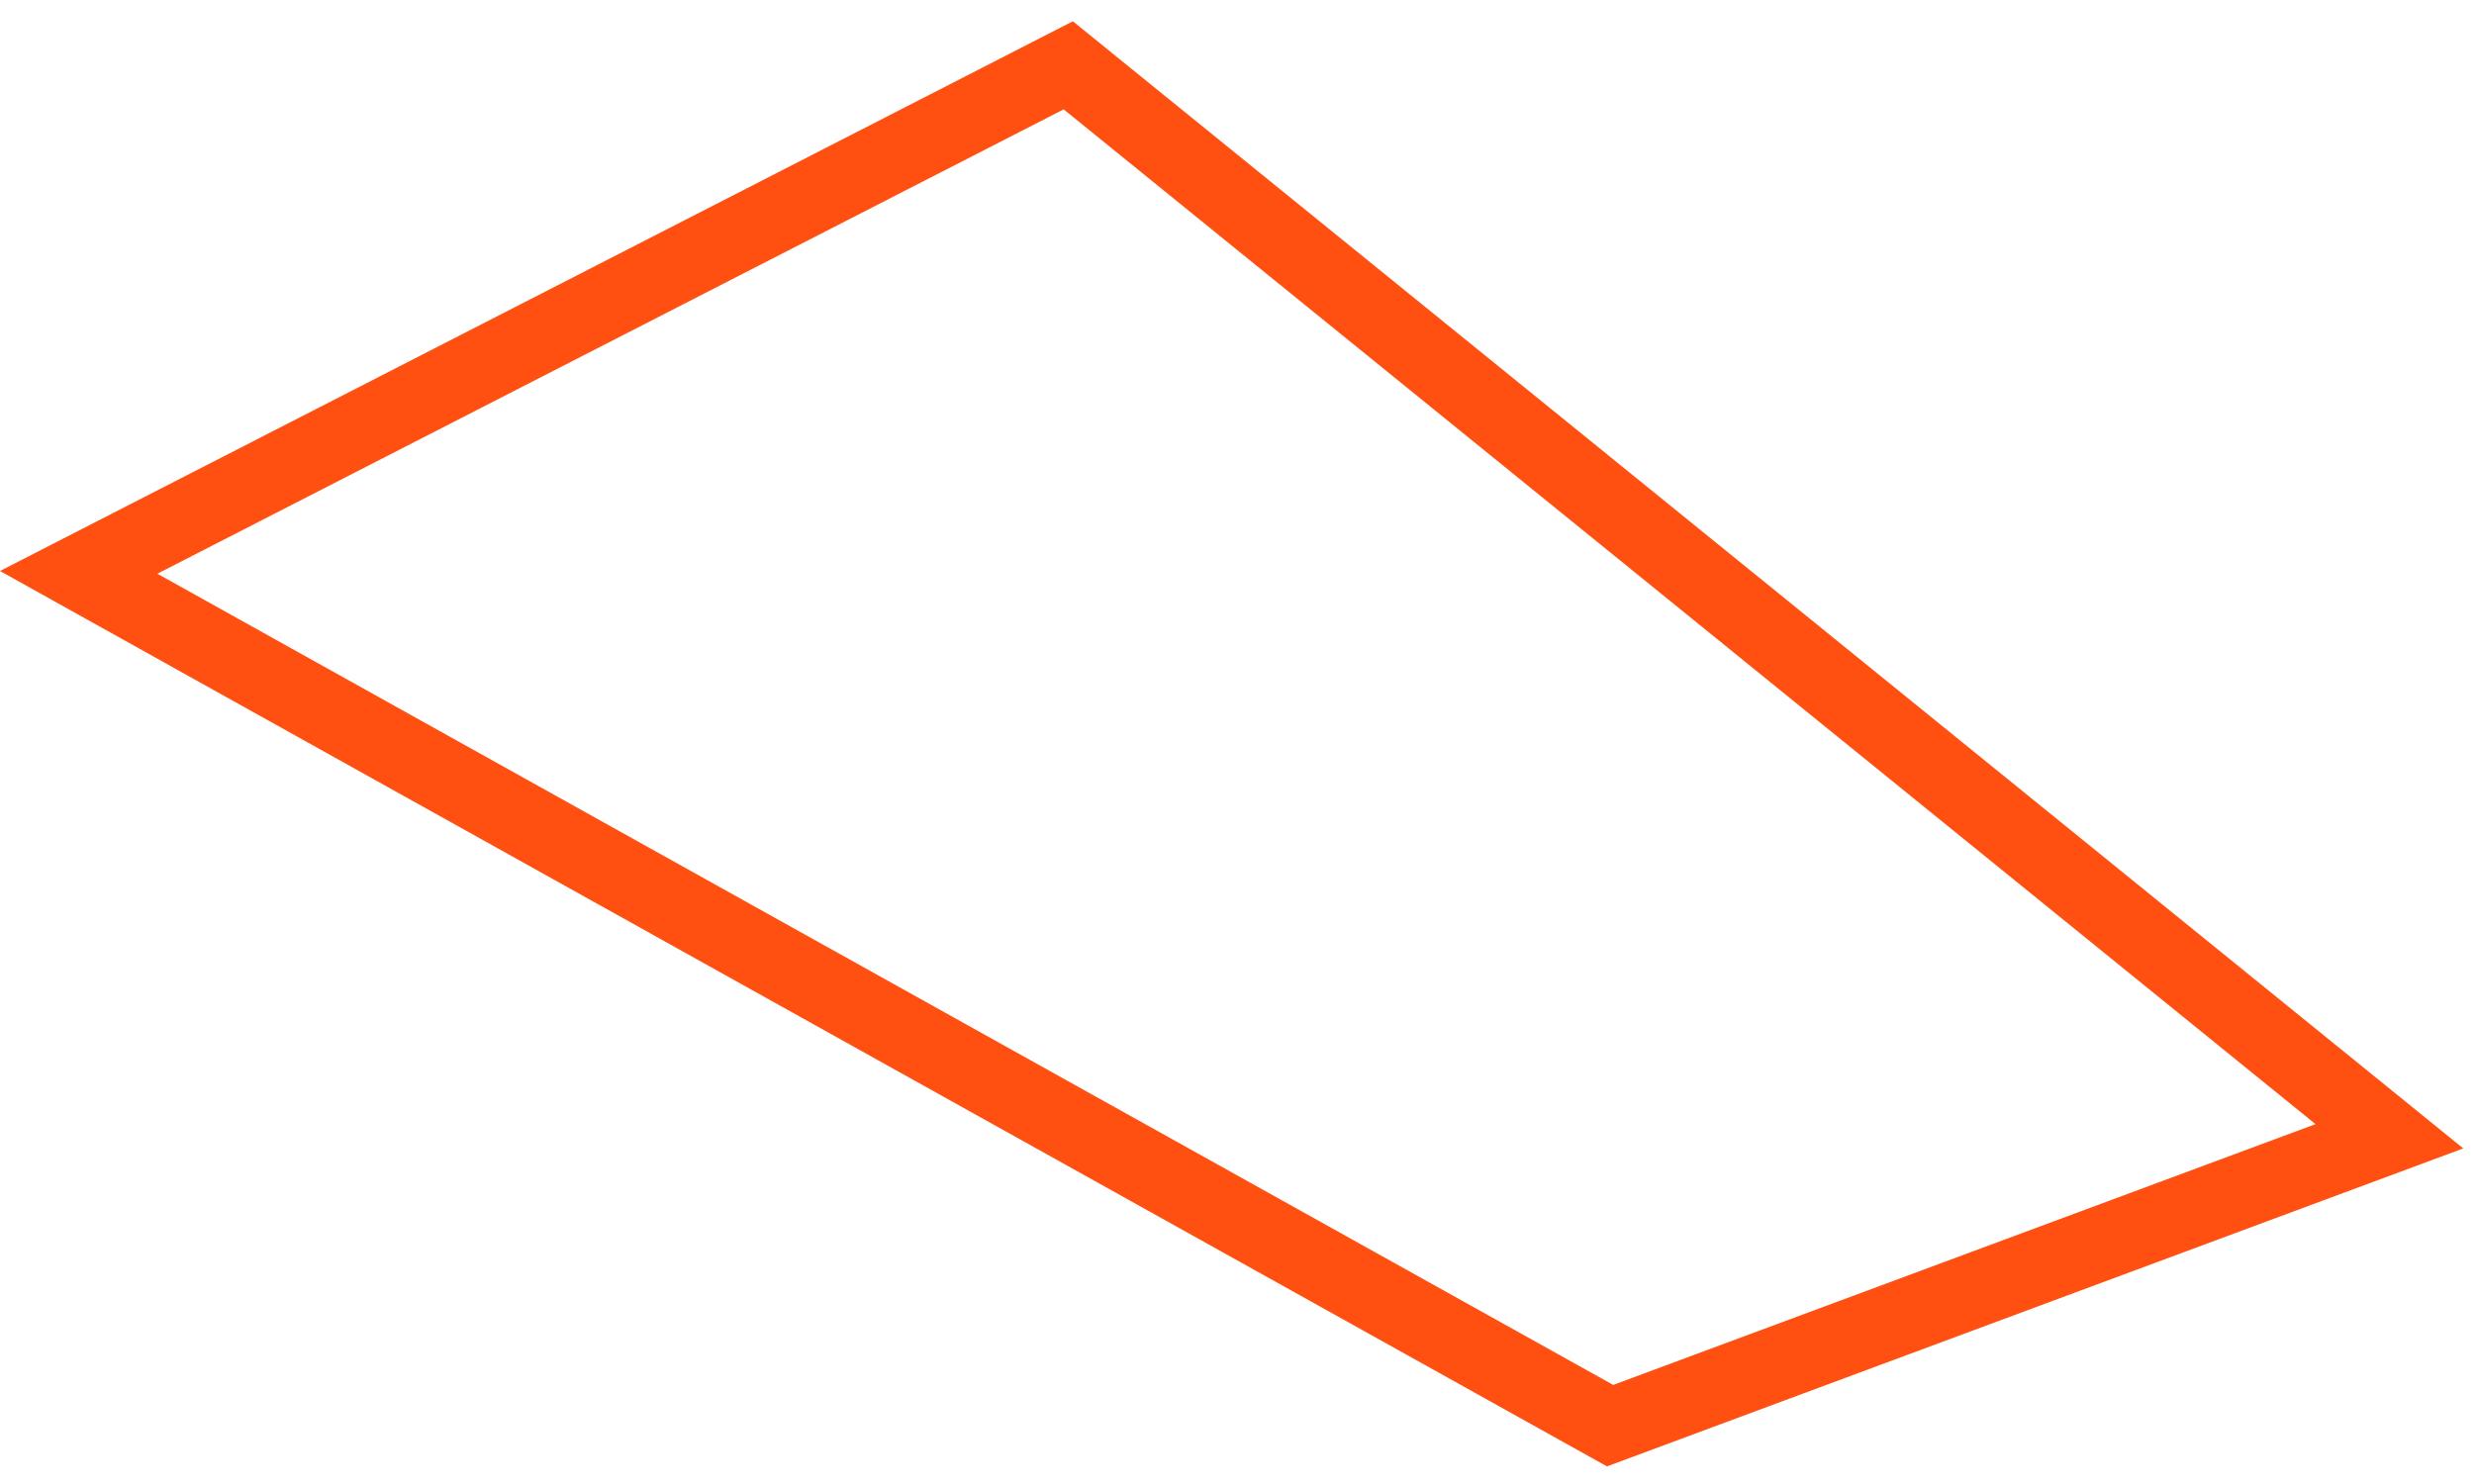 <svg width="100" height="60" viewBox="0 0 100 60" version="1.1" xmlns="http://www.w3.org/2000/svg" xmlns:xlink="http://www.w3.org/1999/xlink">
<g id="Canvas" fill="none">
<path id="Vector" d="M 1.2207e-05 20.5L 61.9 55L 93.4 43.3L 40 7.62939e-07L 1.2207e-05 20.5Z" transform="translate(3.18 2.641)" stroke="#FF5012" stroke-width="3" stroke-miterlimit="10"/>
</g>
</svg>
